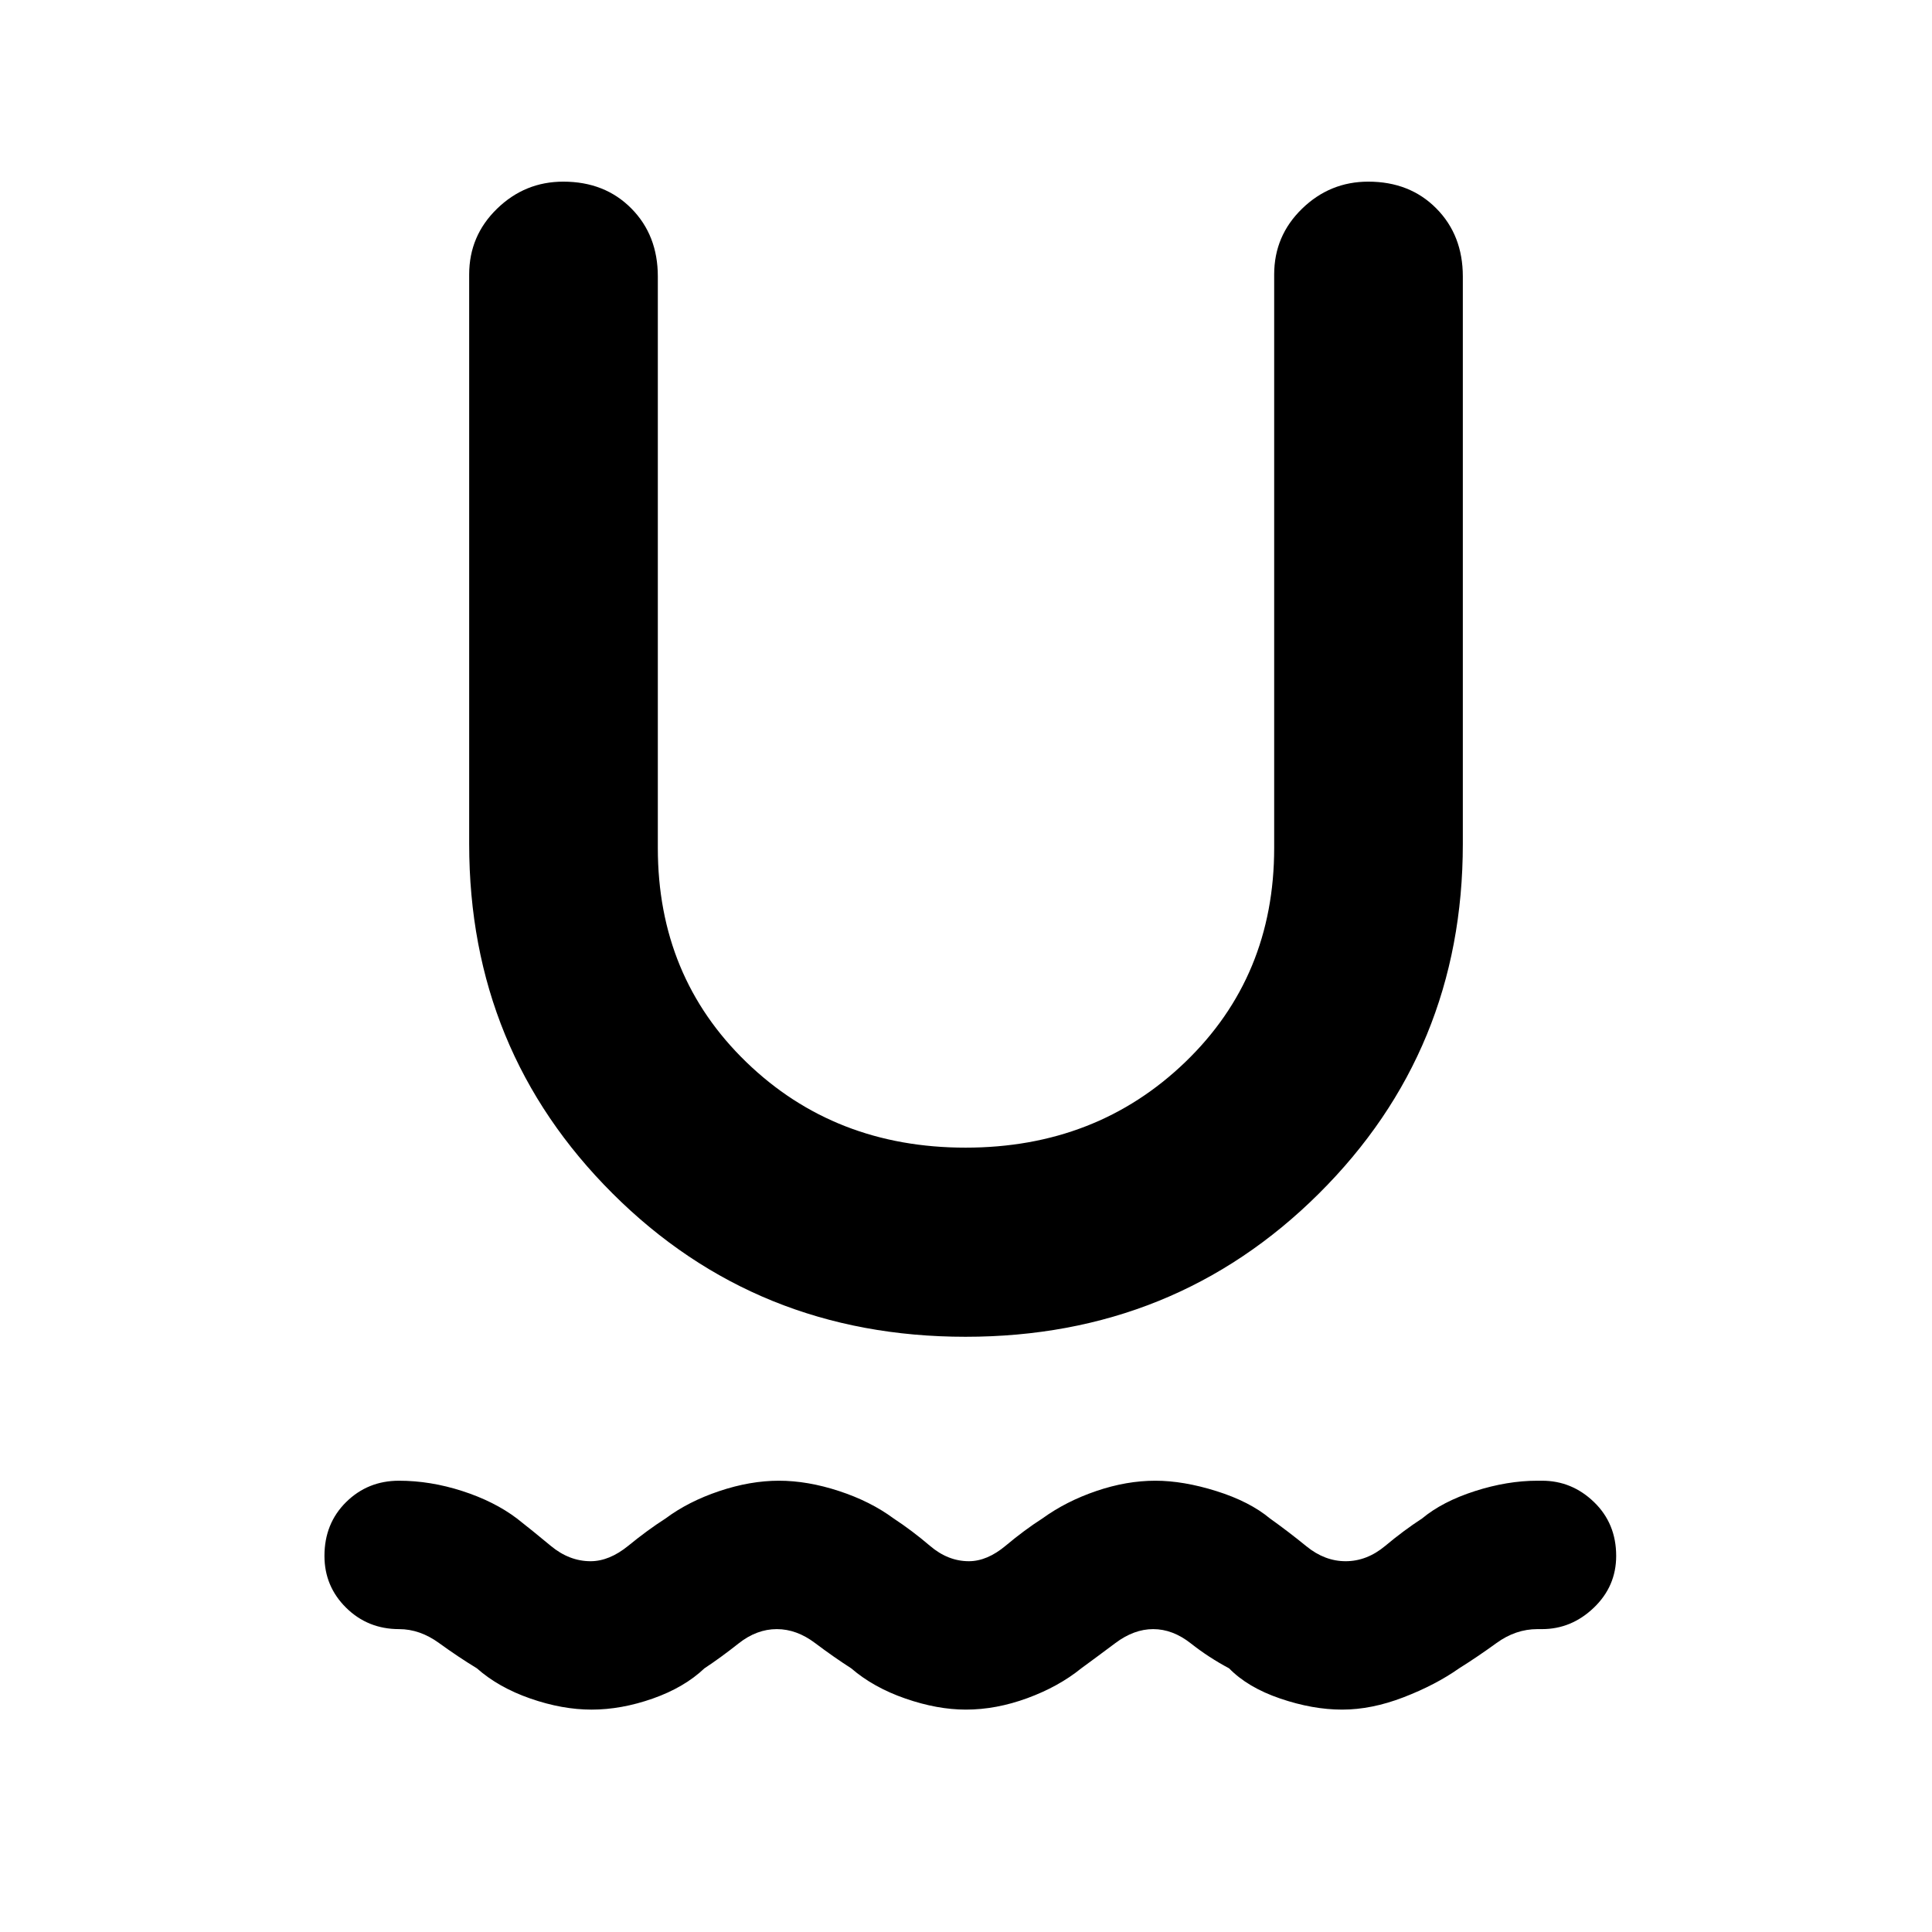 <svg xmlns="http://www.w3.org/2000/svg" height="48" viewBox="0 -960 960 960" width="48"><path d="M293.93-110.5q-14.52 0-30.37-5.5-15.84-5.5-26.6-15.02-9.26-5.64-18.8-12.56-9.53-6.92-19.83-6.92-15.6 0-26.36-10.64-10.75-10.63-10.75-25.74 0-16.1 10.75-26.73 10.76-10.63 26.29-10.63 15.55 0 31.43 5.12 15.88 5.12 27.16 13.64 7.66 5.99 16.84 13.62 9.18 7.62 19.77 7.62 9.34 0 18.82-7.75t18.44-13.49q11.28-8.42 26.66-13.59t29.69-5.17q14.18 0 29.81 5.12 15.64 5.12 27.16 13.64 9.14 5.99 18.08 13.62 8.94 7.62 19.3 7.62 9.1 0 18.34-7.75t18.2-13.49q11.76-8.52 26.78-13.64 15.02-5.12 29.33-5.12 13.93 0 30.39 5.17t26.58 13.59q9.11 6.49 18.17 13.87 9.07 7.37 19.43 7.37 10.56 0 19.68-7.62 9.11-7.63 18.31-13.62 10.12-8.42 26.22-13.59 16.11-5.17 31.06-5.17h2.29q14.89 0 25.88 10.63 10.99 10.63 10.99 26.73 0 15.11-11.11 25.74-11.11 10.64-25.76 10.64h-2.29q-10.78 0-20.31 6.92-9.54 6.92-18.56 12.56-11.76 8.28-27.64 14.4-15.87 6.12-30.5 6.12-14.62 0-30.76-5.5t-25.42-15.02q-10.07-5.34-19.04-12.41-8.97-7.07-18.68-7.07-9.52 0-18.76 6.92-9.24 6.92-16.96 12.56-11.26 9.12-26.79 14.82-15.53 5.7-30.56 5.7-14.18 0-30.05-5.5-15.88-5.5-26.92-15.02-8.78-5.64-17.96-12.56-9.18-6.92-19-6.92-10 0-19 7.12t-16.96 12.36Q340-121.5 324.36-116t-30.43 5.5Zm185.85-185.26q-103.98 0-175.31-71.12-71.34-71.11-71.34-173.75v-283q0-19.2 13.84-32.65 13.83-13.46 32.93-13.46 20.62 0 33.79 13.3 13.18 13.29 13.18 33.81v284q0 63.8 43.94 106.35 43.94 42.54 108.97 42.54 65.02 0 109.19-42.54 44.16-42.55 44.16-106.35v-285q0-19.2 13.84-32.65 13.83-13.46 32.93-13.46 20.62 0 33.79 13.3 13.18 13.29 13.18 33.81v282q0 102.64-71.56 173.75-71.56 71.12-175.53 71.12Z"/></svg>